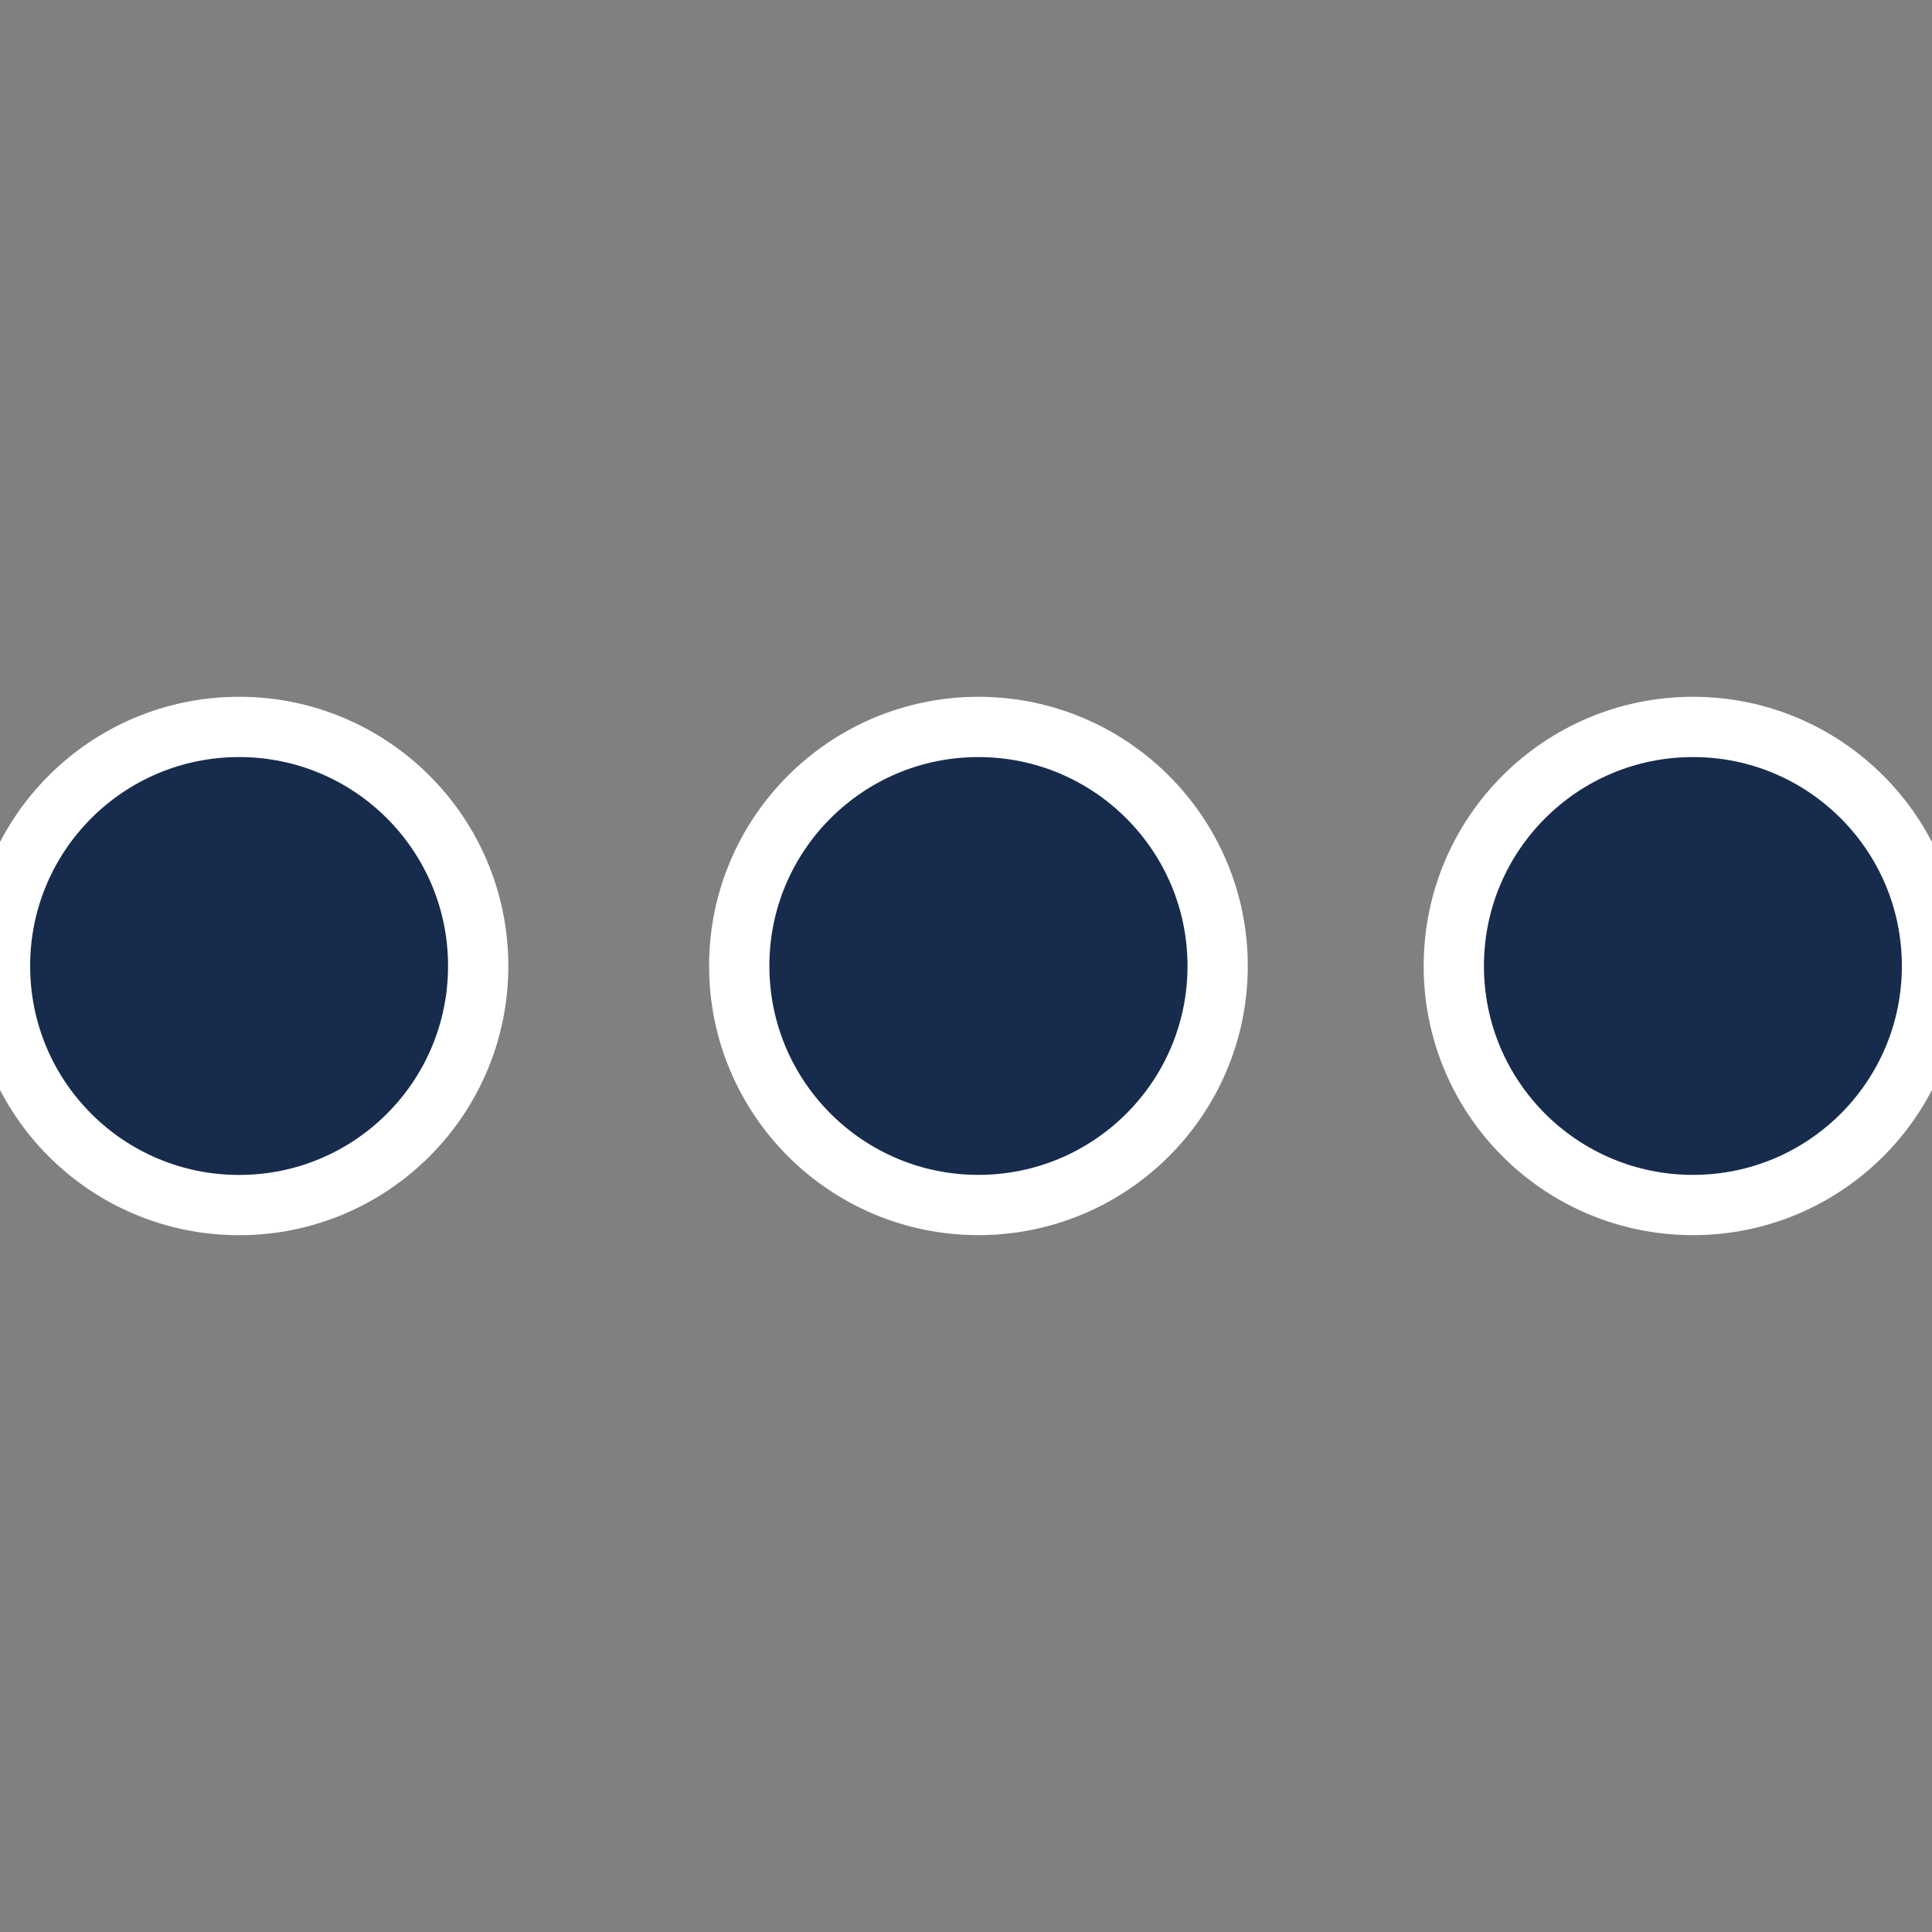 <svg width="32.055" height="32.055" xmlns="http://www.w3.org/2000/svg" xml:space="preserve" version="1.1">

 <rect width="100%" height="100%" fill="#808080" stroke="none"/>

 <g>
  <title>Layer 1</title>
  <g stroke="#fff" fill="#000" id="svg_1">
   <path stroke="#fff" fill="#172b4d" id="svg_2" d="m3.968,12.061c-2.193,0 -3.968,1.774 -3.968,3.966c0,2.192 1.773,3.967 3.968,3.967c2.189,0 3.966,-1.772 3.966,-3.967c0,-2.192 -1.777,-3.966 -3.966,-3.966zm12.265,0c-2.188,0 -3.968,1.773 -3.968,3.965c0,2.192 1.778,3.967 3.968,3.967s3.97,-1.772 3.97,-3.967c-0.002,-2.191 -1.78,-3.965 -3.97,-3.965zm11.857,0c-2.192,0 -3.969,1.774 -3.969,3.967c0,2.19 1.774,3.965 3.969,3.965c2.188,0 3.965,-1.772 3.965,-3.965s-1.777,-3.967 -3.965,-3.967z"/>
  </g>
  <g id="svg_3"/>
  <g id="svg_4"/>
  <g id="svg_5"/>
  <g id="svg_6"/>
  <g id="svg_7"/>
  <g id="svg_8"/>
  <g id="svg_9"/>
  <g id="svg_10"/>
  <g id="svg_11"/>
  <g id="svg_12"/>
  <g id="svg_13"/>
  <g id="svg_14"/>
  <g id="svg_15"/>
  <g id="svg_16"/>
  <g id="svg_17"/>
 </g>
</svg>